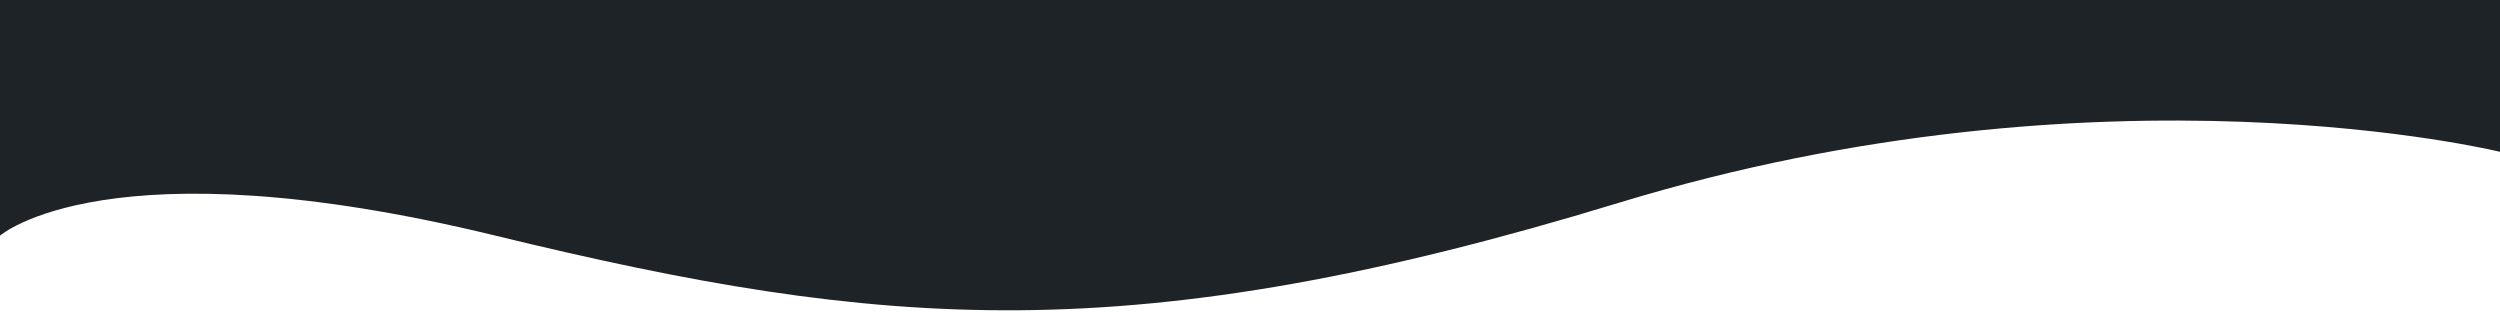 <svg width="1024" height="128" viewBox="0 0 1024 128" fill="none" xmlns="http://www.w3.org/2000/svg">
<path d="M1024 62.189C1024 62.189 861.975 22.402 662.988 83.09C464 143.777 362 135.219 203 96.531C44 57.843 2.67232e-06 96.531 2.67232e-06 96.531L1.11113e-05 4.78082e-05L1024 0L1024 62.189Z" fill="#1E2327"/>
</svg>
